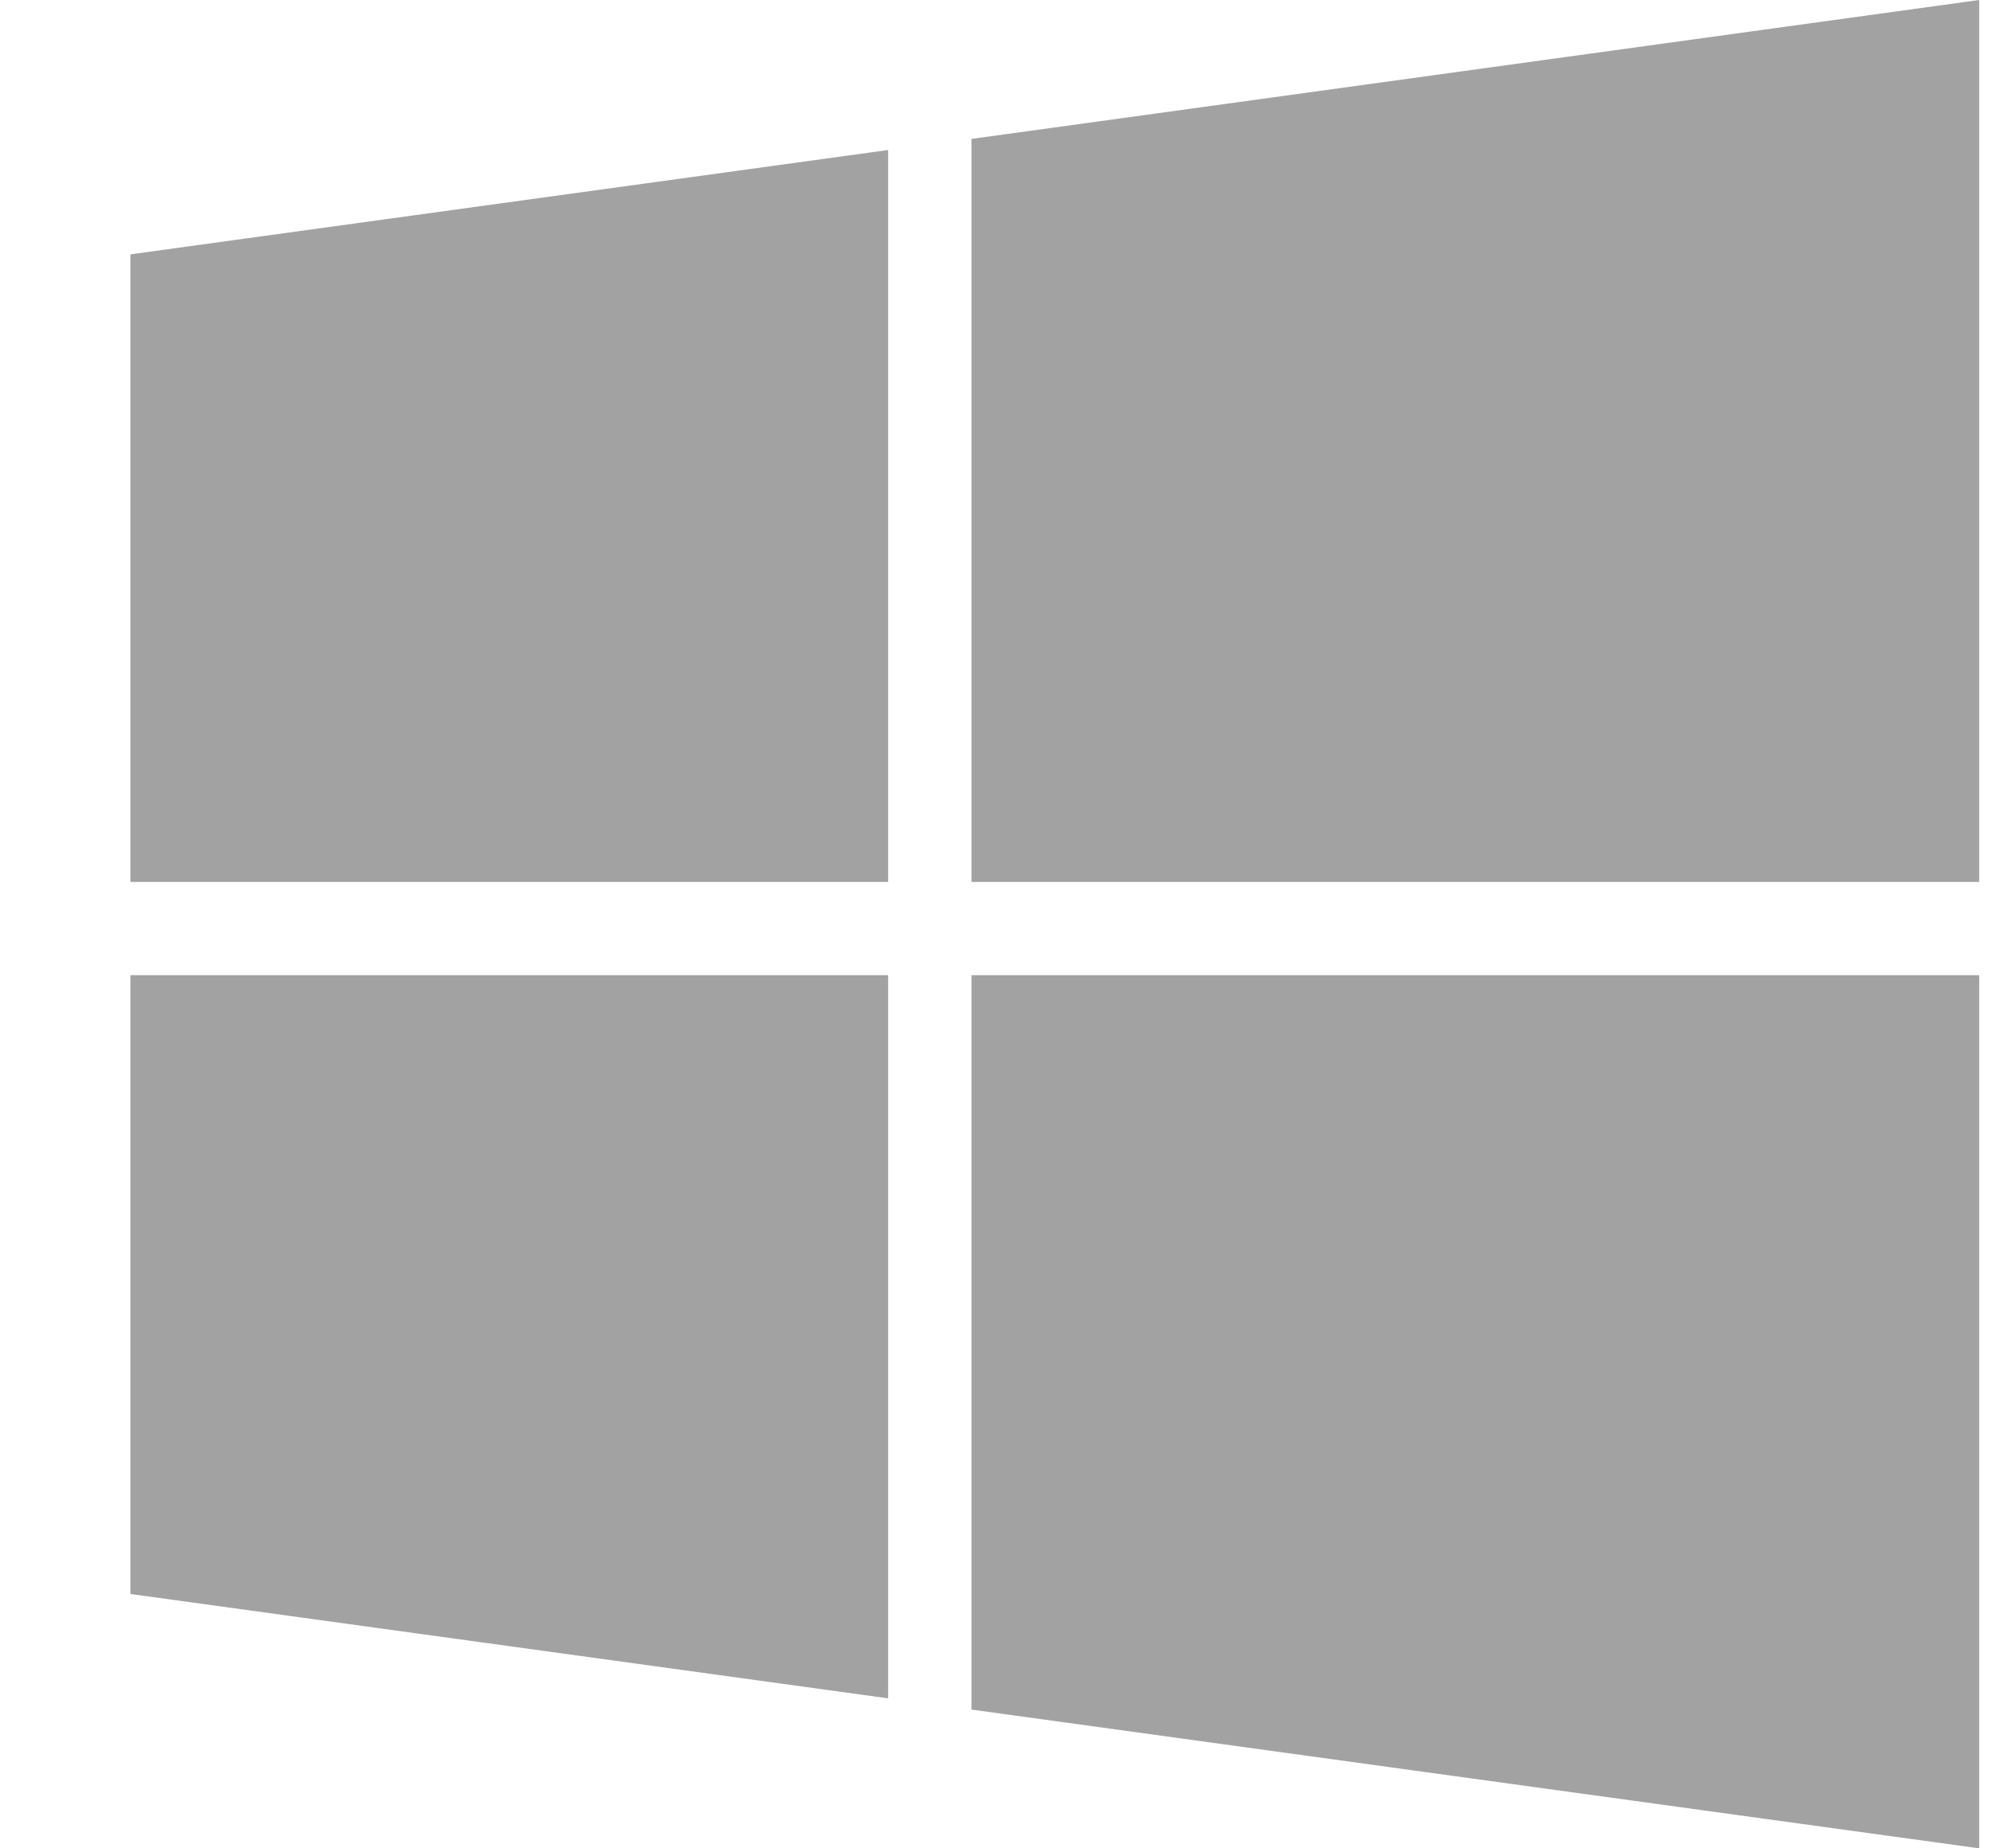 <svg width="14" height="13" viewBox="0 0 14 13" fill="none" xmlns="http://www.w3.org/2000/svg">
<path d="M0.917 11.211L6.245 11.945V6.859H0.917V11.211Z" fill="#A2A2A2"/>
<path d="M0.917 6.203H6.245V1.055L0.917 1.789V6.203Z" fill="#A2A2A2"/>
<path d="M6.831 12.024L13.917 13V6.859V6.859H6.831V12.024Z" fill="#A2A2A2"/>
<path d="M6.831 0.977V6.203H13.917V0L6.831 0.977Z" fill="#A2A2A2"/>
</svg>
